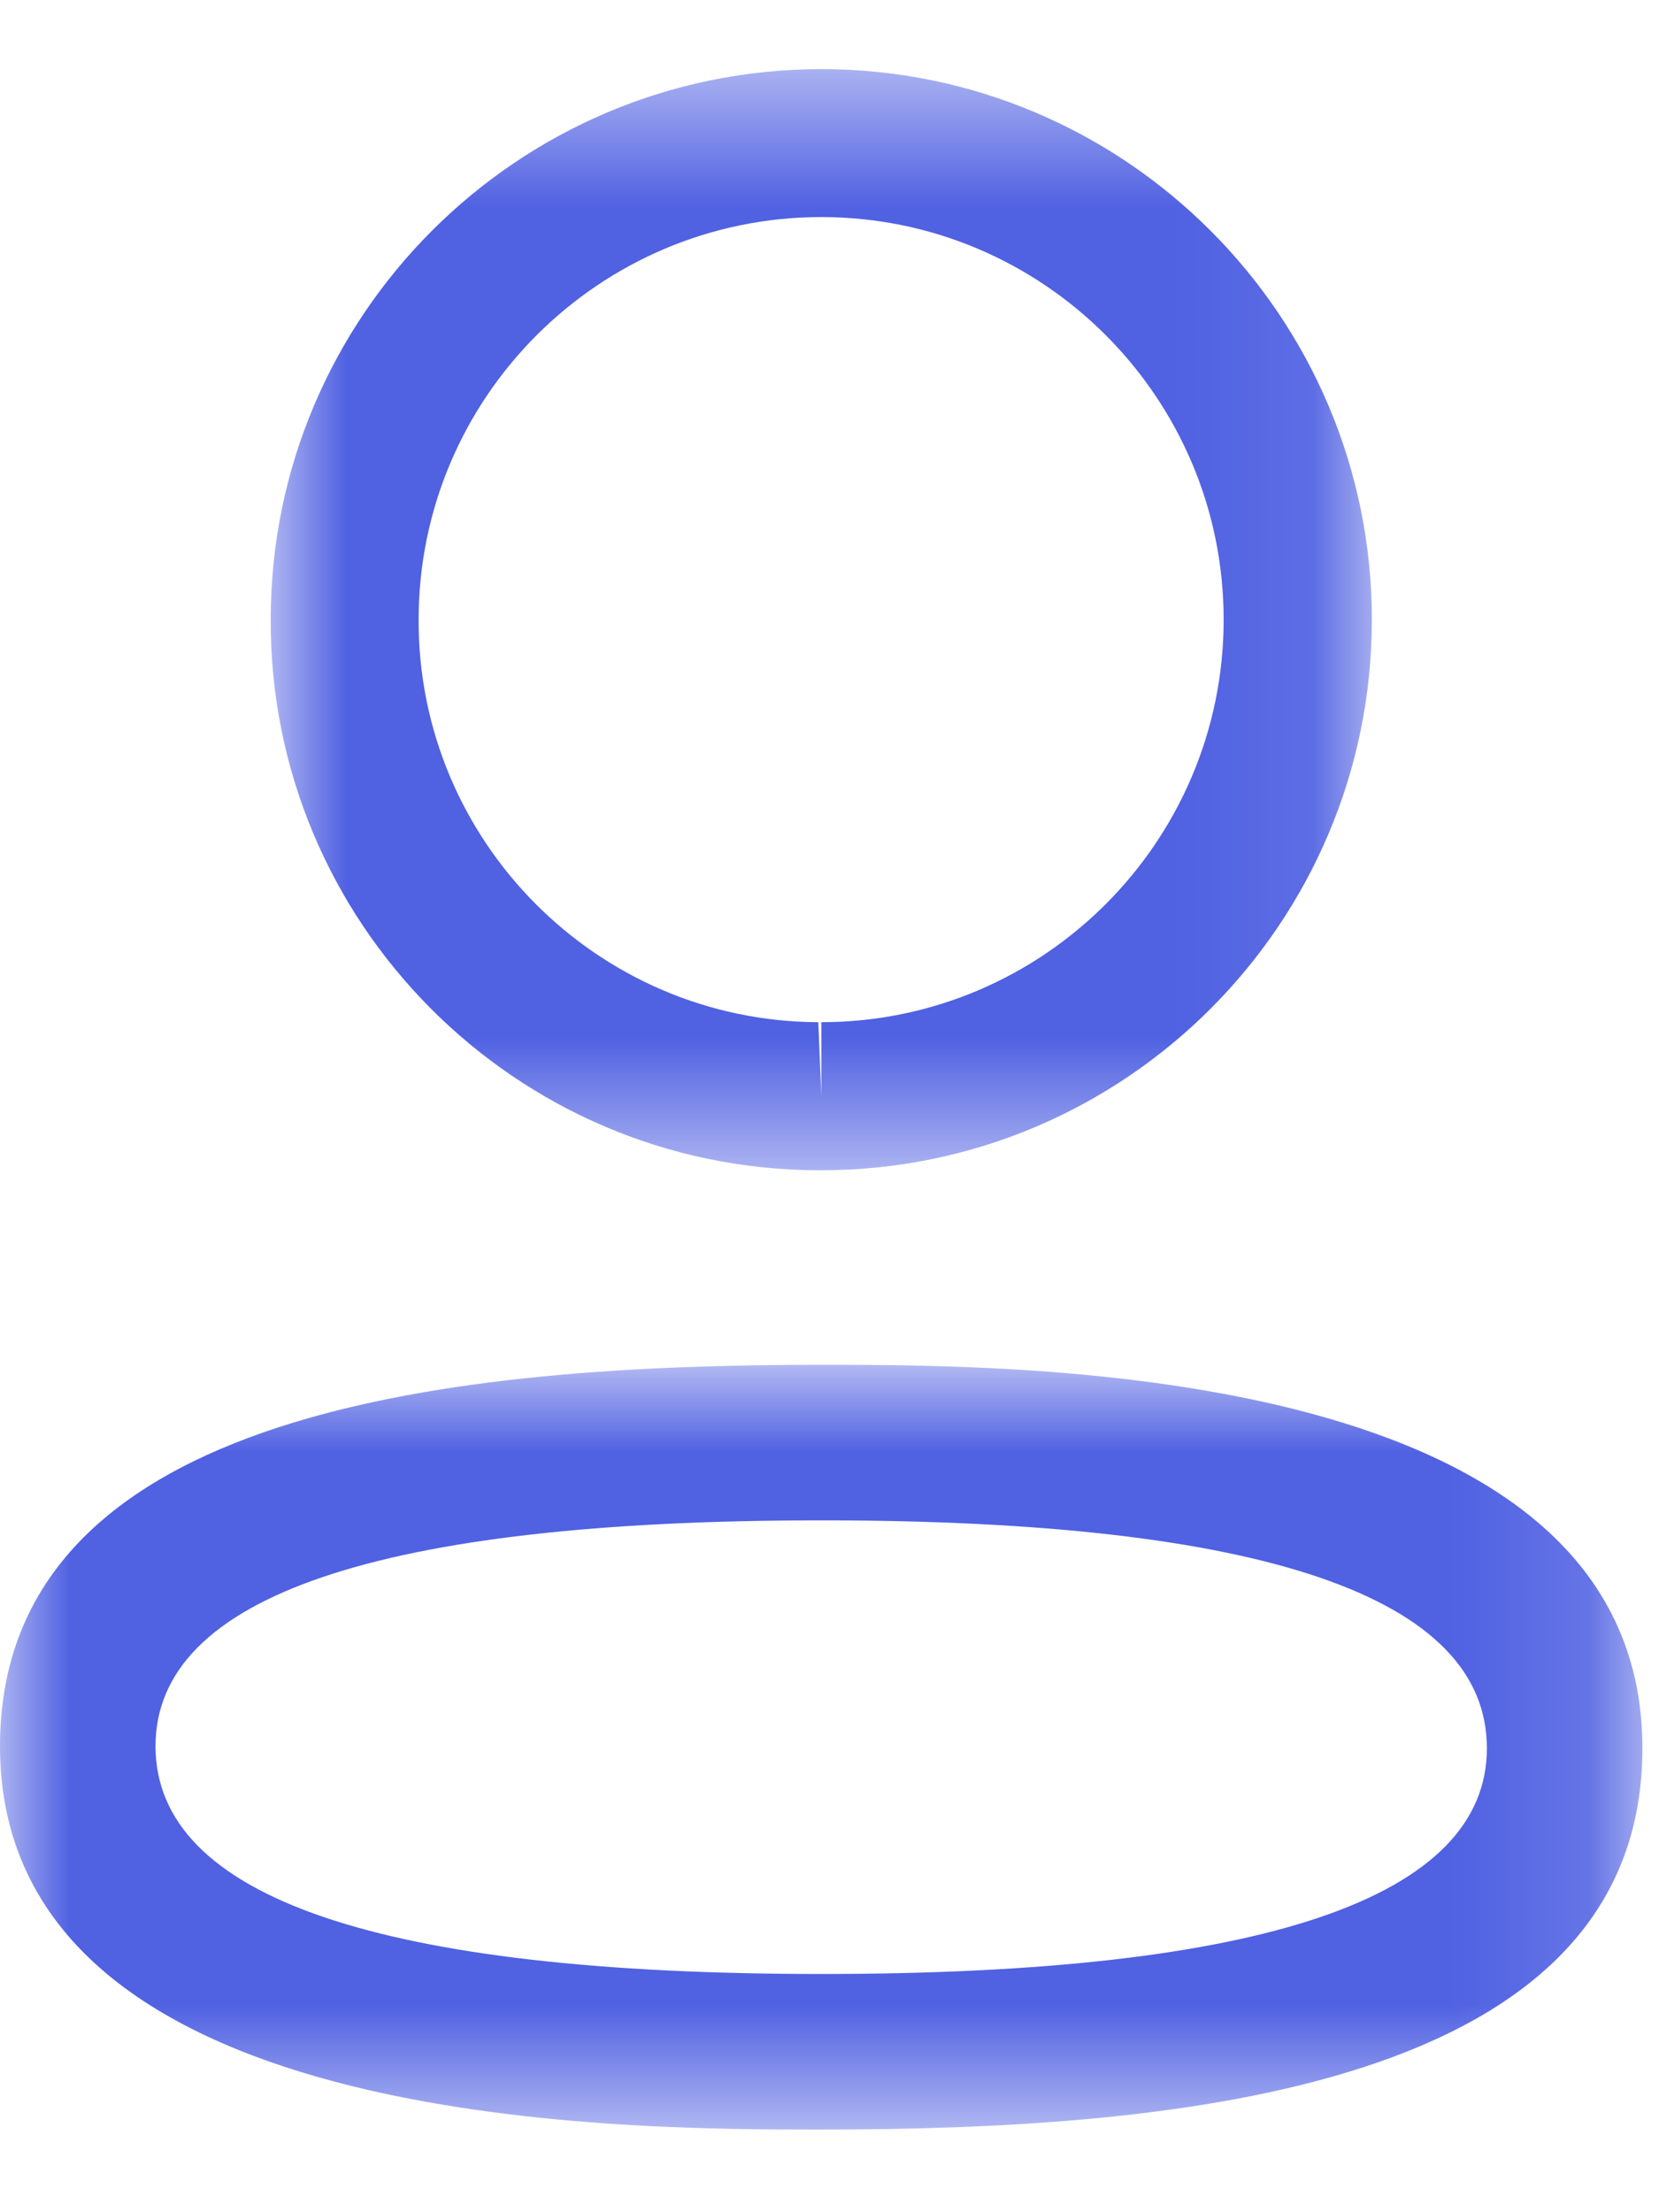 <svg width="12" height="16" viewBox="0 0 12 16" fill="none" xmlns="http://www.w3.org/2000/svg">
<mask id="mask0_1747_8014" style="mask-type:alpha" maskUnits="userSpaceOnUse" x="0" y="9" width="12" height="7">
<path fill-rule="evenodd" clip-rule="evenodd" d="M0 9.871H11.88V15.402H0V9.871Z" fill="white"/>
</mask>
<g mask="url(#mask0_1747_8014)">
<path fill-rule="evenodd" clip-rule="evenodd" d="M5.941 10.996C2.745 10.996 1.125 11.545 1.125 12.629C1.125 13.722 2.745 14.277 5.941 14.277C9.136 14.277 10.755 13.728 10.755 12.644C10.755 11.55 9.136 10.996 5.941 10.996ZM5.941 15.402C4.471 15.402 0 15.402 0 12.629C0 10.157 3.391 9.871 5.941 9.871C7.41 9.871 11.88 9.871 11.88 12.644C11.88 15.116 8.49 15.402 5.941 15.402Z" fill="#5061E2"/>
</g>
<mask id="mask1_1747_8014" style="mask-type:alpha" maskUnits="userSpaceOnUse" x="1" y="0" width="9" height="9">
<path fill-rule="evenodd" clip-rule="evenodd" d="M1.958 0.5H9.923V8.464H1.958V0.5Z" fill="white"/>
</mask>
<g mask="url(#mask1_1747_8014)">
<path fill-rule="evenodd" clip-rule="evenodd" d="M5.941 1.57C4.335 1.57 3.028 2.876 3.028 4.482C3.023 6.082 4.32 7.387 5.919 7.393L5.941 7.929V7.393C7.546 7.393 8.851 6.087 8.851 4.482C8.851 2.876 7.546 1.57 5.941 1.57ZM5.941 8.464H5.917C3.725 8.457 1.95 6.67 1.958 4.48C1.958 2.287 3.744 0.5 5.941 0.5C8.137 0.5 9.923 2.287 9.923 4.482C9.923 6.678 8.137 8.464 5.941 8.464Z" fill="#5061E2"/>
</g>
</svg>
